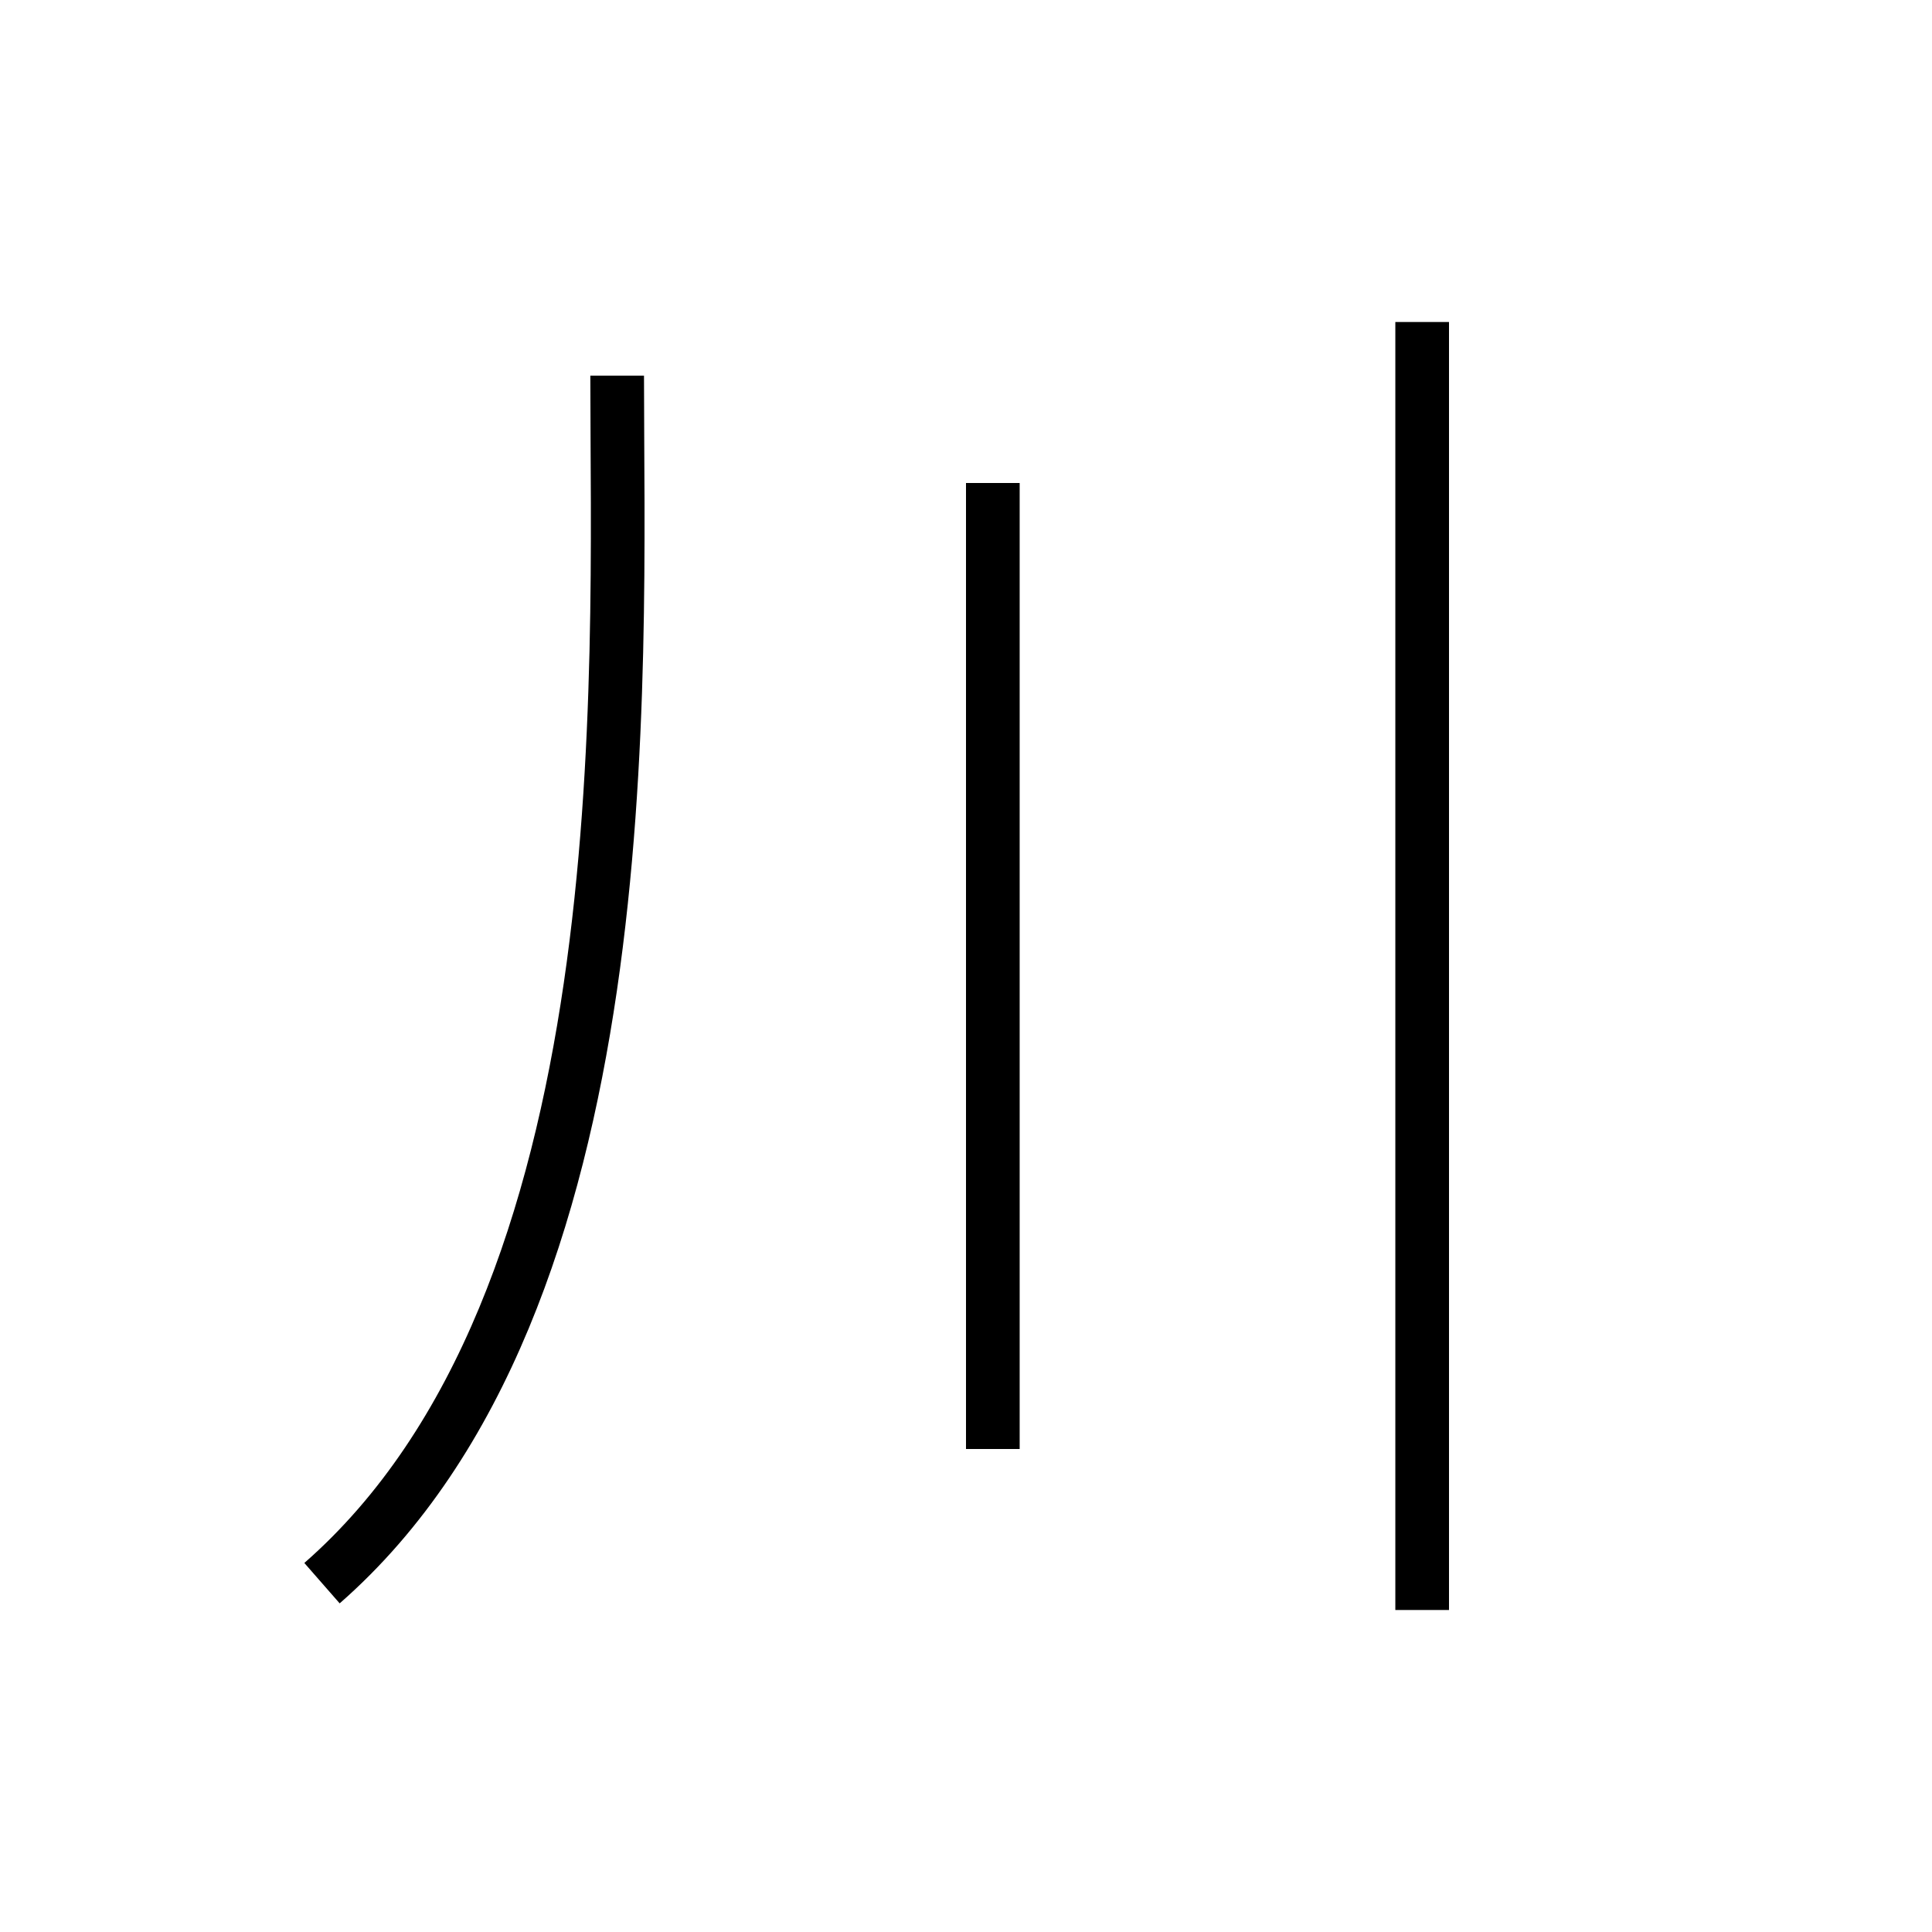<svg width="36" height="36" viewBox="0 0 36 36" fill="none" xmlns="http://www.w3.org/2000/svg">
<line x1="26.5" y1="6" x2="26.5" y2="30" stroke="black"/>
<line x1="18.5" y1="9" x2="18.5" y2="27" stroke="black"/>
<path d="M11.5 7C11.5 12.625 12 24.25 6 29.5" stroke="black"/>
</svg>
